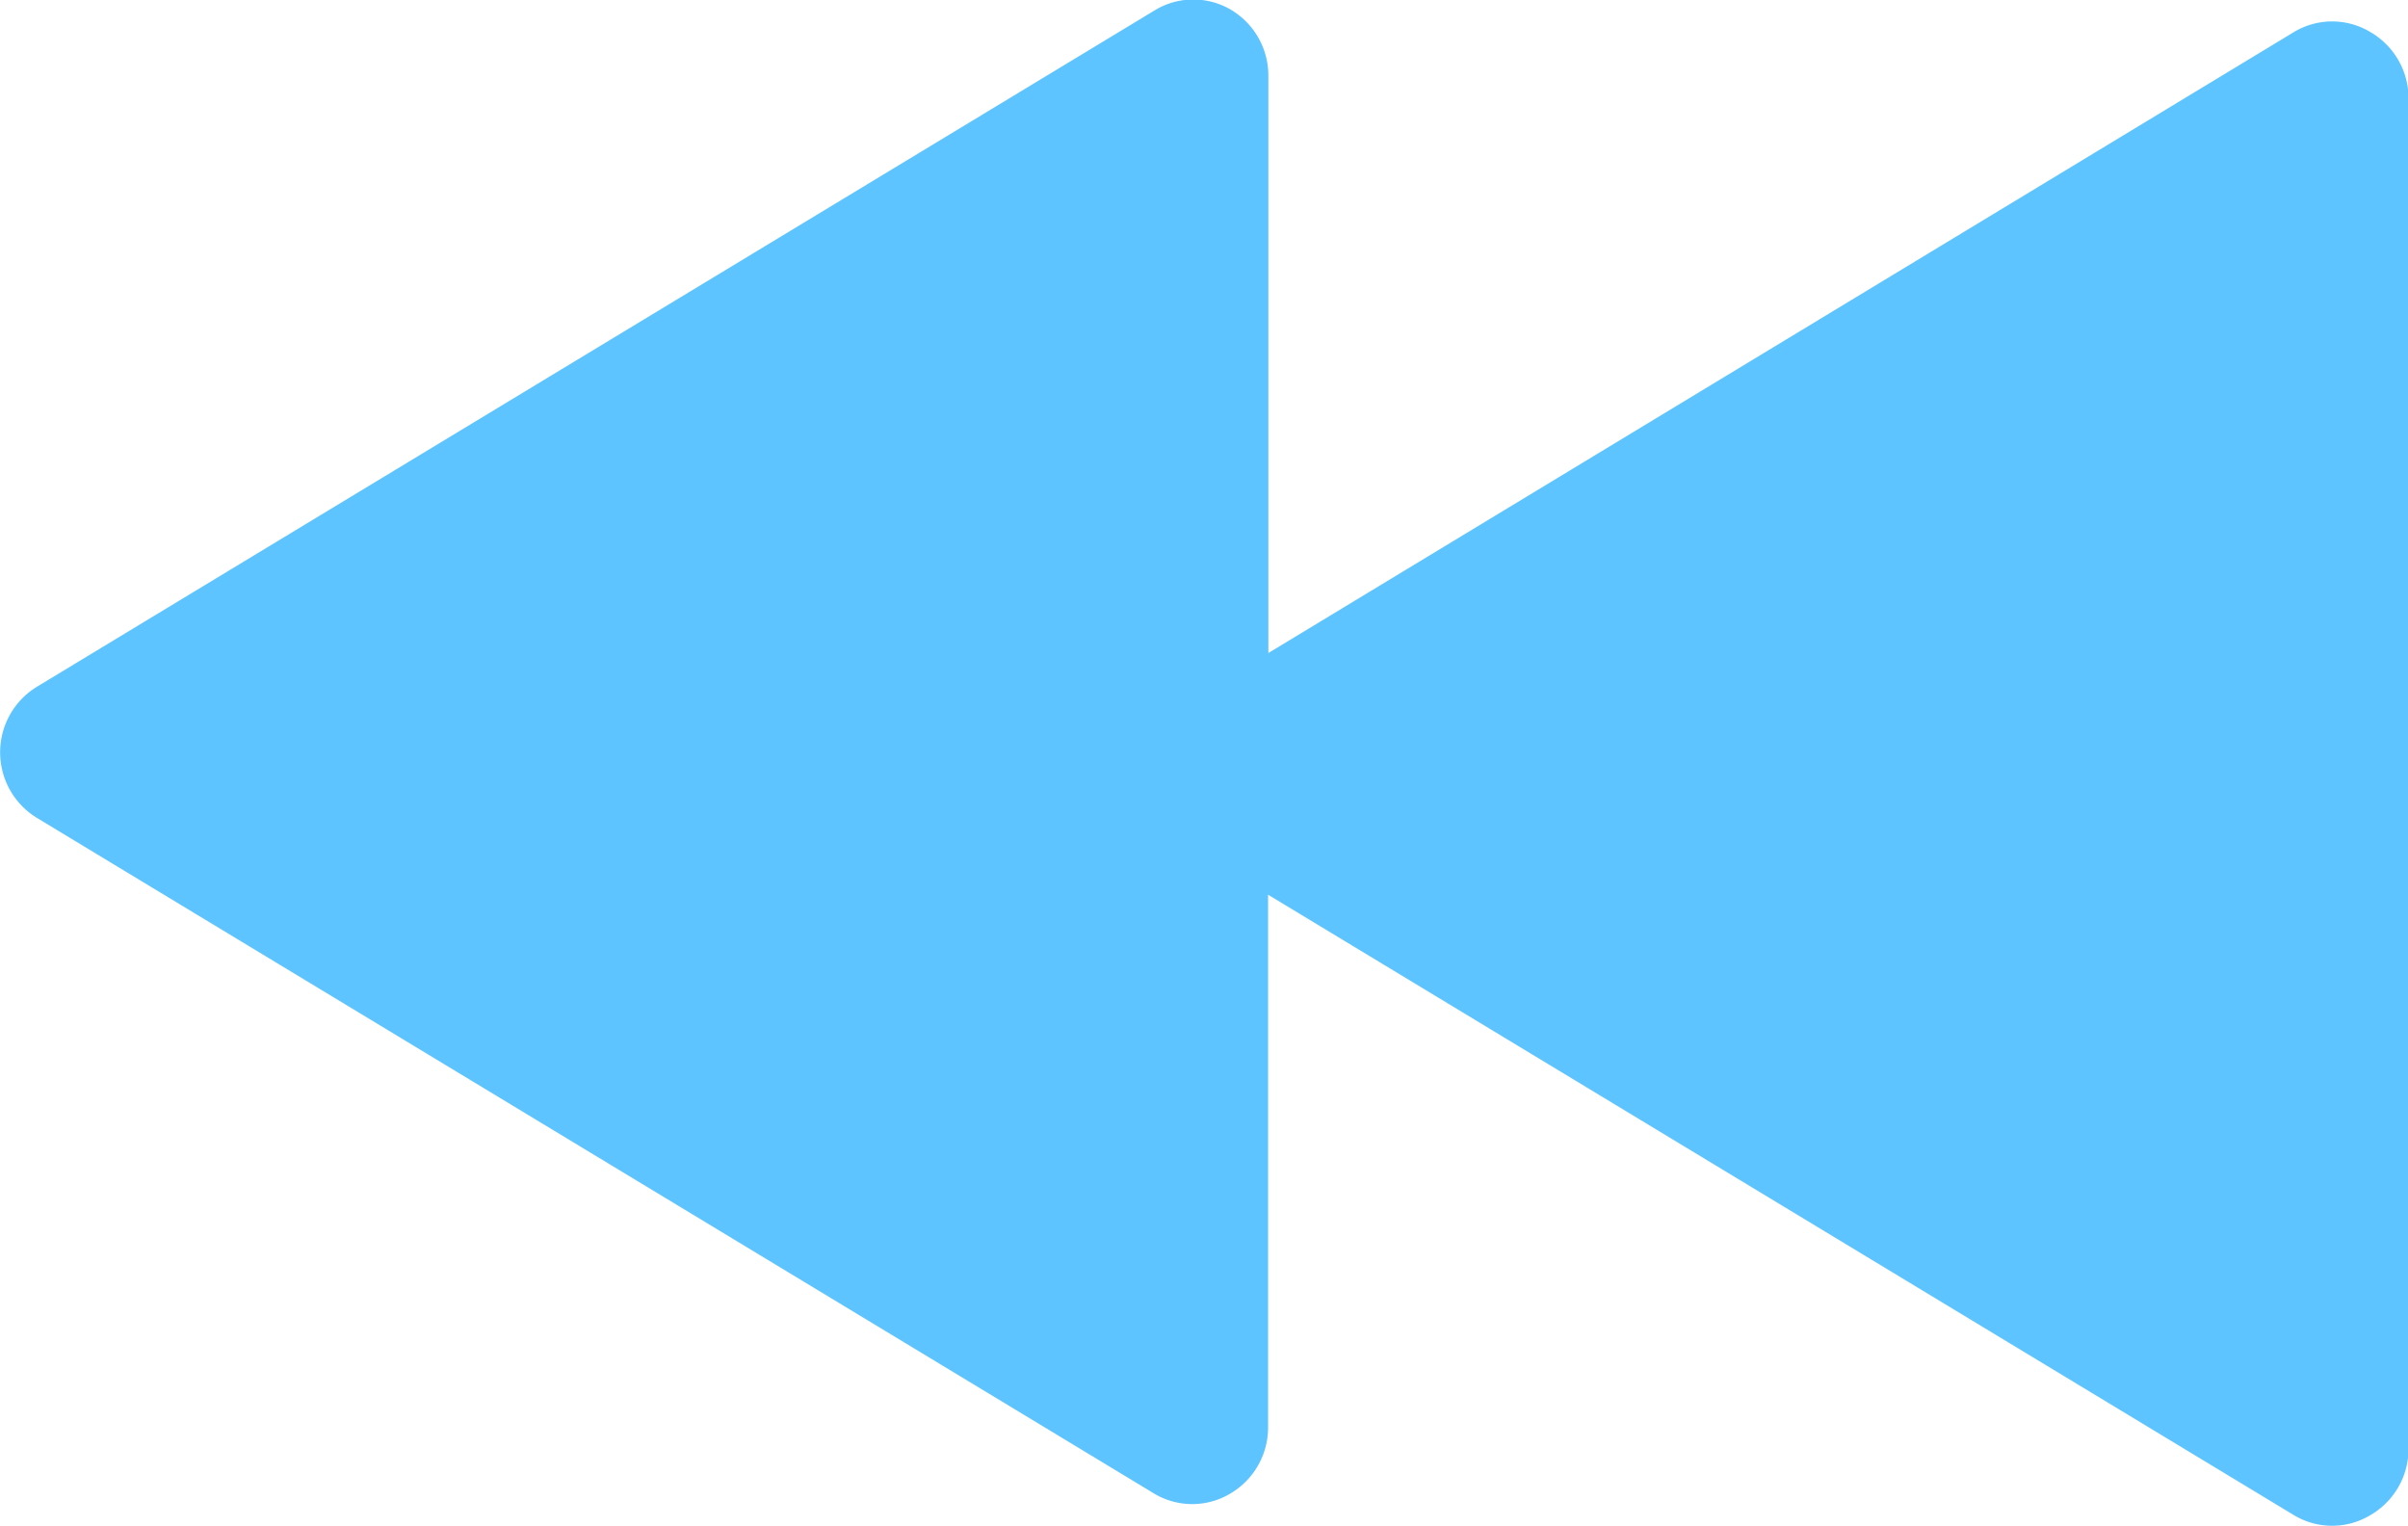 <svg xmlns="http://www.w3.org/2000/svg" viewBox="0 0 89.99 57.02"><defs><style>.cls-1{isolation:isolate}.cls-2{fill:#5dc4ff;fill-rule:evenodd}</style></defs><title>BG_pleer_back select</title><g id="BG_pleer_back_select" data-name="BG_pleer_back select" class="cls-1"><path class="cls-2" d="M93.56 22.19a2.77 2.77 0 0 0-2.83 0L52.39 45.4V23.85A2.86 2.86 0 0 0 51 21.37a2.77 2.77 0 0 0-2.83 0L6.37 46.66a2.87 2.87 0 0 0 0 4.9l41.76 25.25a2.77 2.77 0 0 0 2.83 0 2.86 2.86 0 0 0 1.42-2.48v-19.9l38.35 23.19a2.77 2.77 0 0 0 2.83 0A2.86 2.86 0 0 0 95 75.17v-50.5a2.86 2.86 0 0 0-1.44-2.48z" transform="translate(-4.99 -21)" id="BG_pleer_back_select-2" data-name="BG_pleer_back select"/></g></svg>